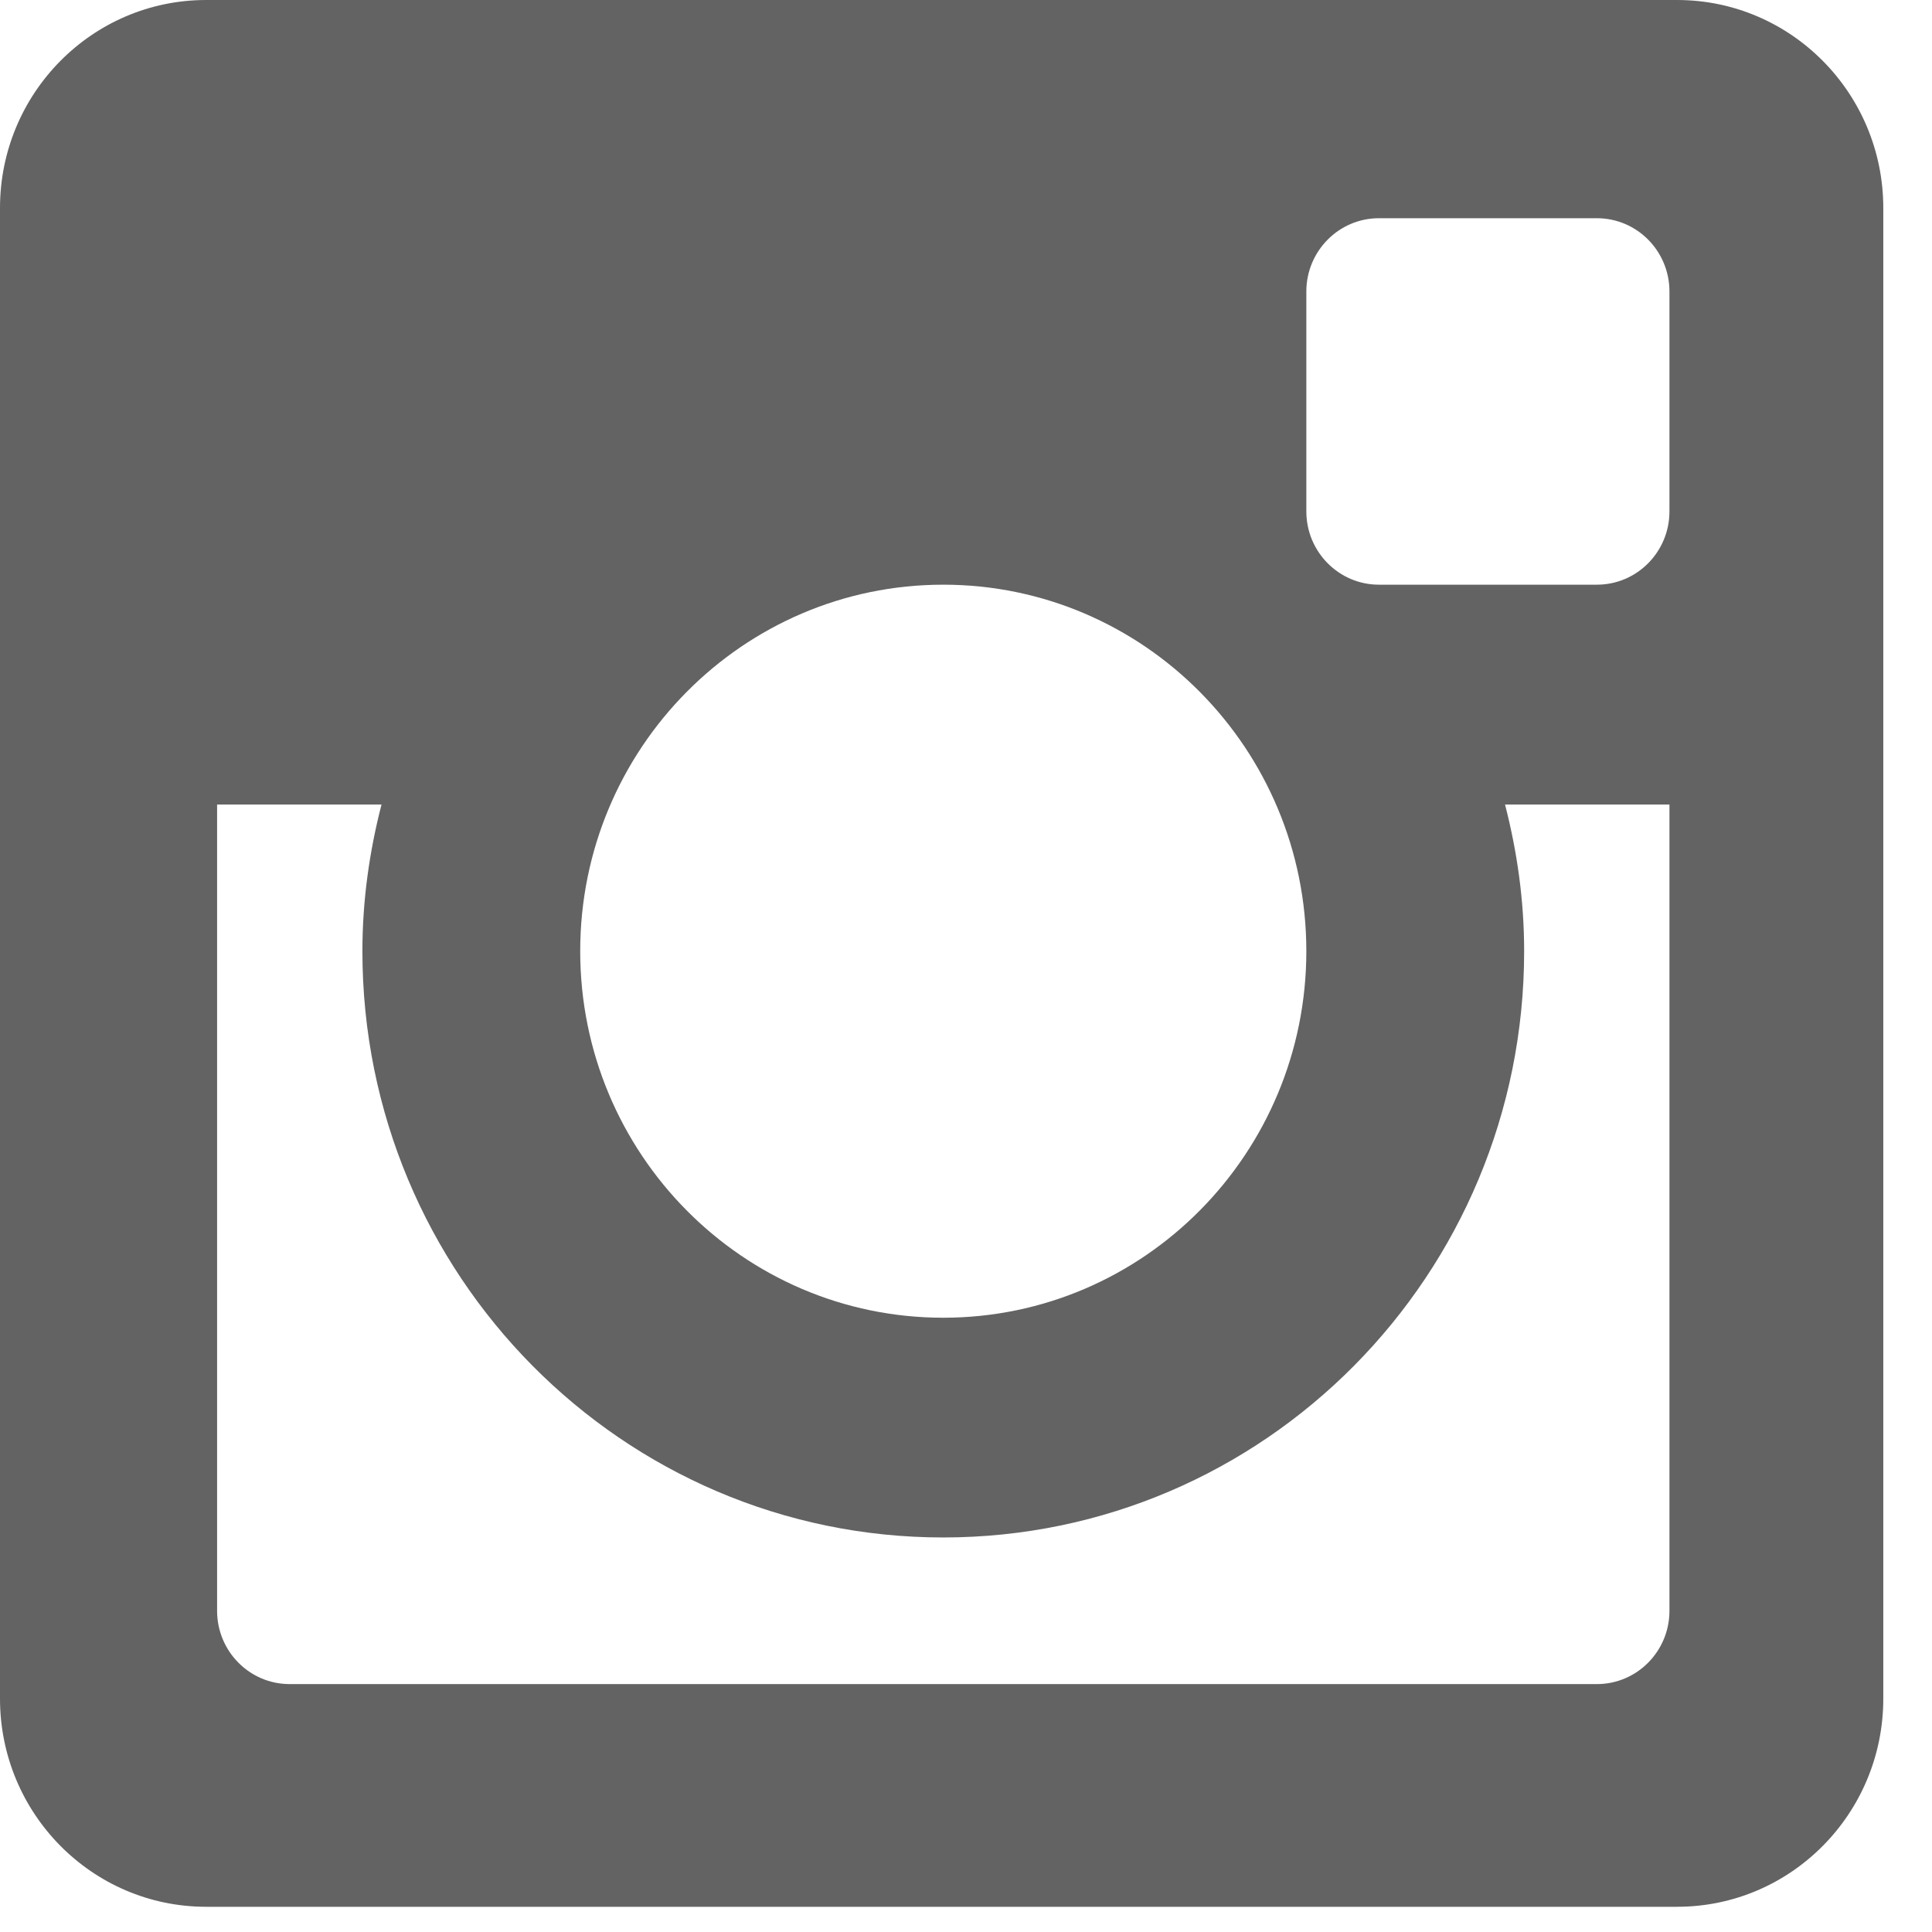 <?xml version="1.0" encoding="UTF-8"?>
<svg width="19px" height="19px" viewBox="0 0 19 19" version="1.1" xmlns="http://www.w3.org/2000/svg" xmlns:xlink="http://www.w3.org/1999/xlink">
    <!-- Generator: Sketch 41.2 (35397) - http://www.bohemiancoding.com/sketch -->
    <title>Instagram</title>
    <desc>Created with Sketch.</desc>
    <defs>
        <rect id="path-1" x="0" y="0" width="30" height="30"></rect>
        <mask id="mask-2" maskContentUnits="userSpaceOnUse" maskUnits="objectBoundingBox" x="0" y="0" width="30" height="30" fill="white">
            <use xlink:href="#path-1"></use>
        </mask>
    </defs>
    <g id="Brand-Design" stroke="none" stroke-width="1" fill="none" fill-rule="evenodd">
        <g id="Program-Logos" transform="translate(-729, -696)">
            <g id="Instagram" transform="translate(723, 690)">
                <use id="Rectangle" stroke="#979797" mask="url(#mask-2)" stroke-width="2" opacity="0" xlink:href="#path-1"></use>
                <path d="M22.493,6 L8.027,6 C6.907,6 6,6.917 6,8.046 L6,22.705 C6,23.835 6.907,24.752 8.027,24.752 L22.493,24.752 C23.613,24.752 24.521,23.835 24.521,22.705 L24.521,8.046 C24.521,6.917 23.613,6 22.493,6 Z M15.276,11.75 C17.248,11.75 18.847,13.364 18.847,15.354 C18.847,17.344 17.248,18.959 15.276,18.959 C13.305,18.959 11.706,17.344 11.706,15.354 C11.706,13.364 13.305,11.75 15.276,11.75 Z M22.418,21.841 C22.418,22.239 22.099,22.562 21.704,22.562 L8.849,22.562 C8.454,22.562 8.135,22.239 8.135,21.841 L8.135,13.912 L9.752,13.912 C9.633,14.373 9.564,14.855 9.564,15.354 C9.564,18.539 12.121,21.12 15.276,21.12 C18.432,21.12 20.989,18.539 20.989,15.354 C20.989,14.855 20.92,14.373 20.801,13.912 L22.418,13.912 L22.418,21.841 Z M22.418,11.029 C22.418,11.427 22.099,11.75 21.704,11.75 L19.561,11.75 C19.167,11.75 18.847,11.427 18.847,11.029 L18.847,8.867 C18.847,8.469 19.167,8.146 19.561,8.146 L21.704,8.146 C22.099,8.146 22.418,8.469 22.418,8.867 L22.418,11.029 Z" id="Instagram-Icon" fill="#646364"></path>
            </g>
        </g>
    </g>
</svg>